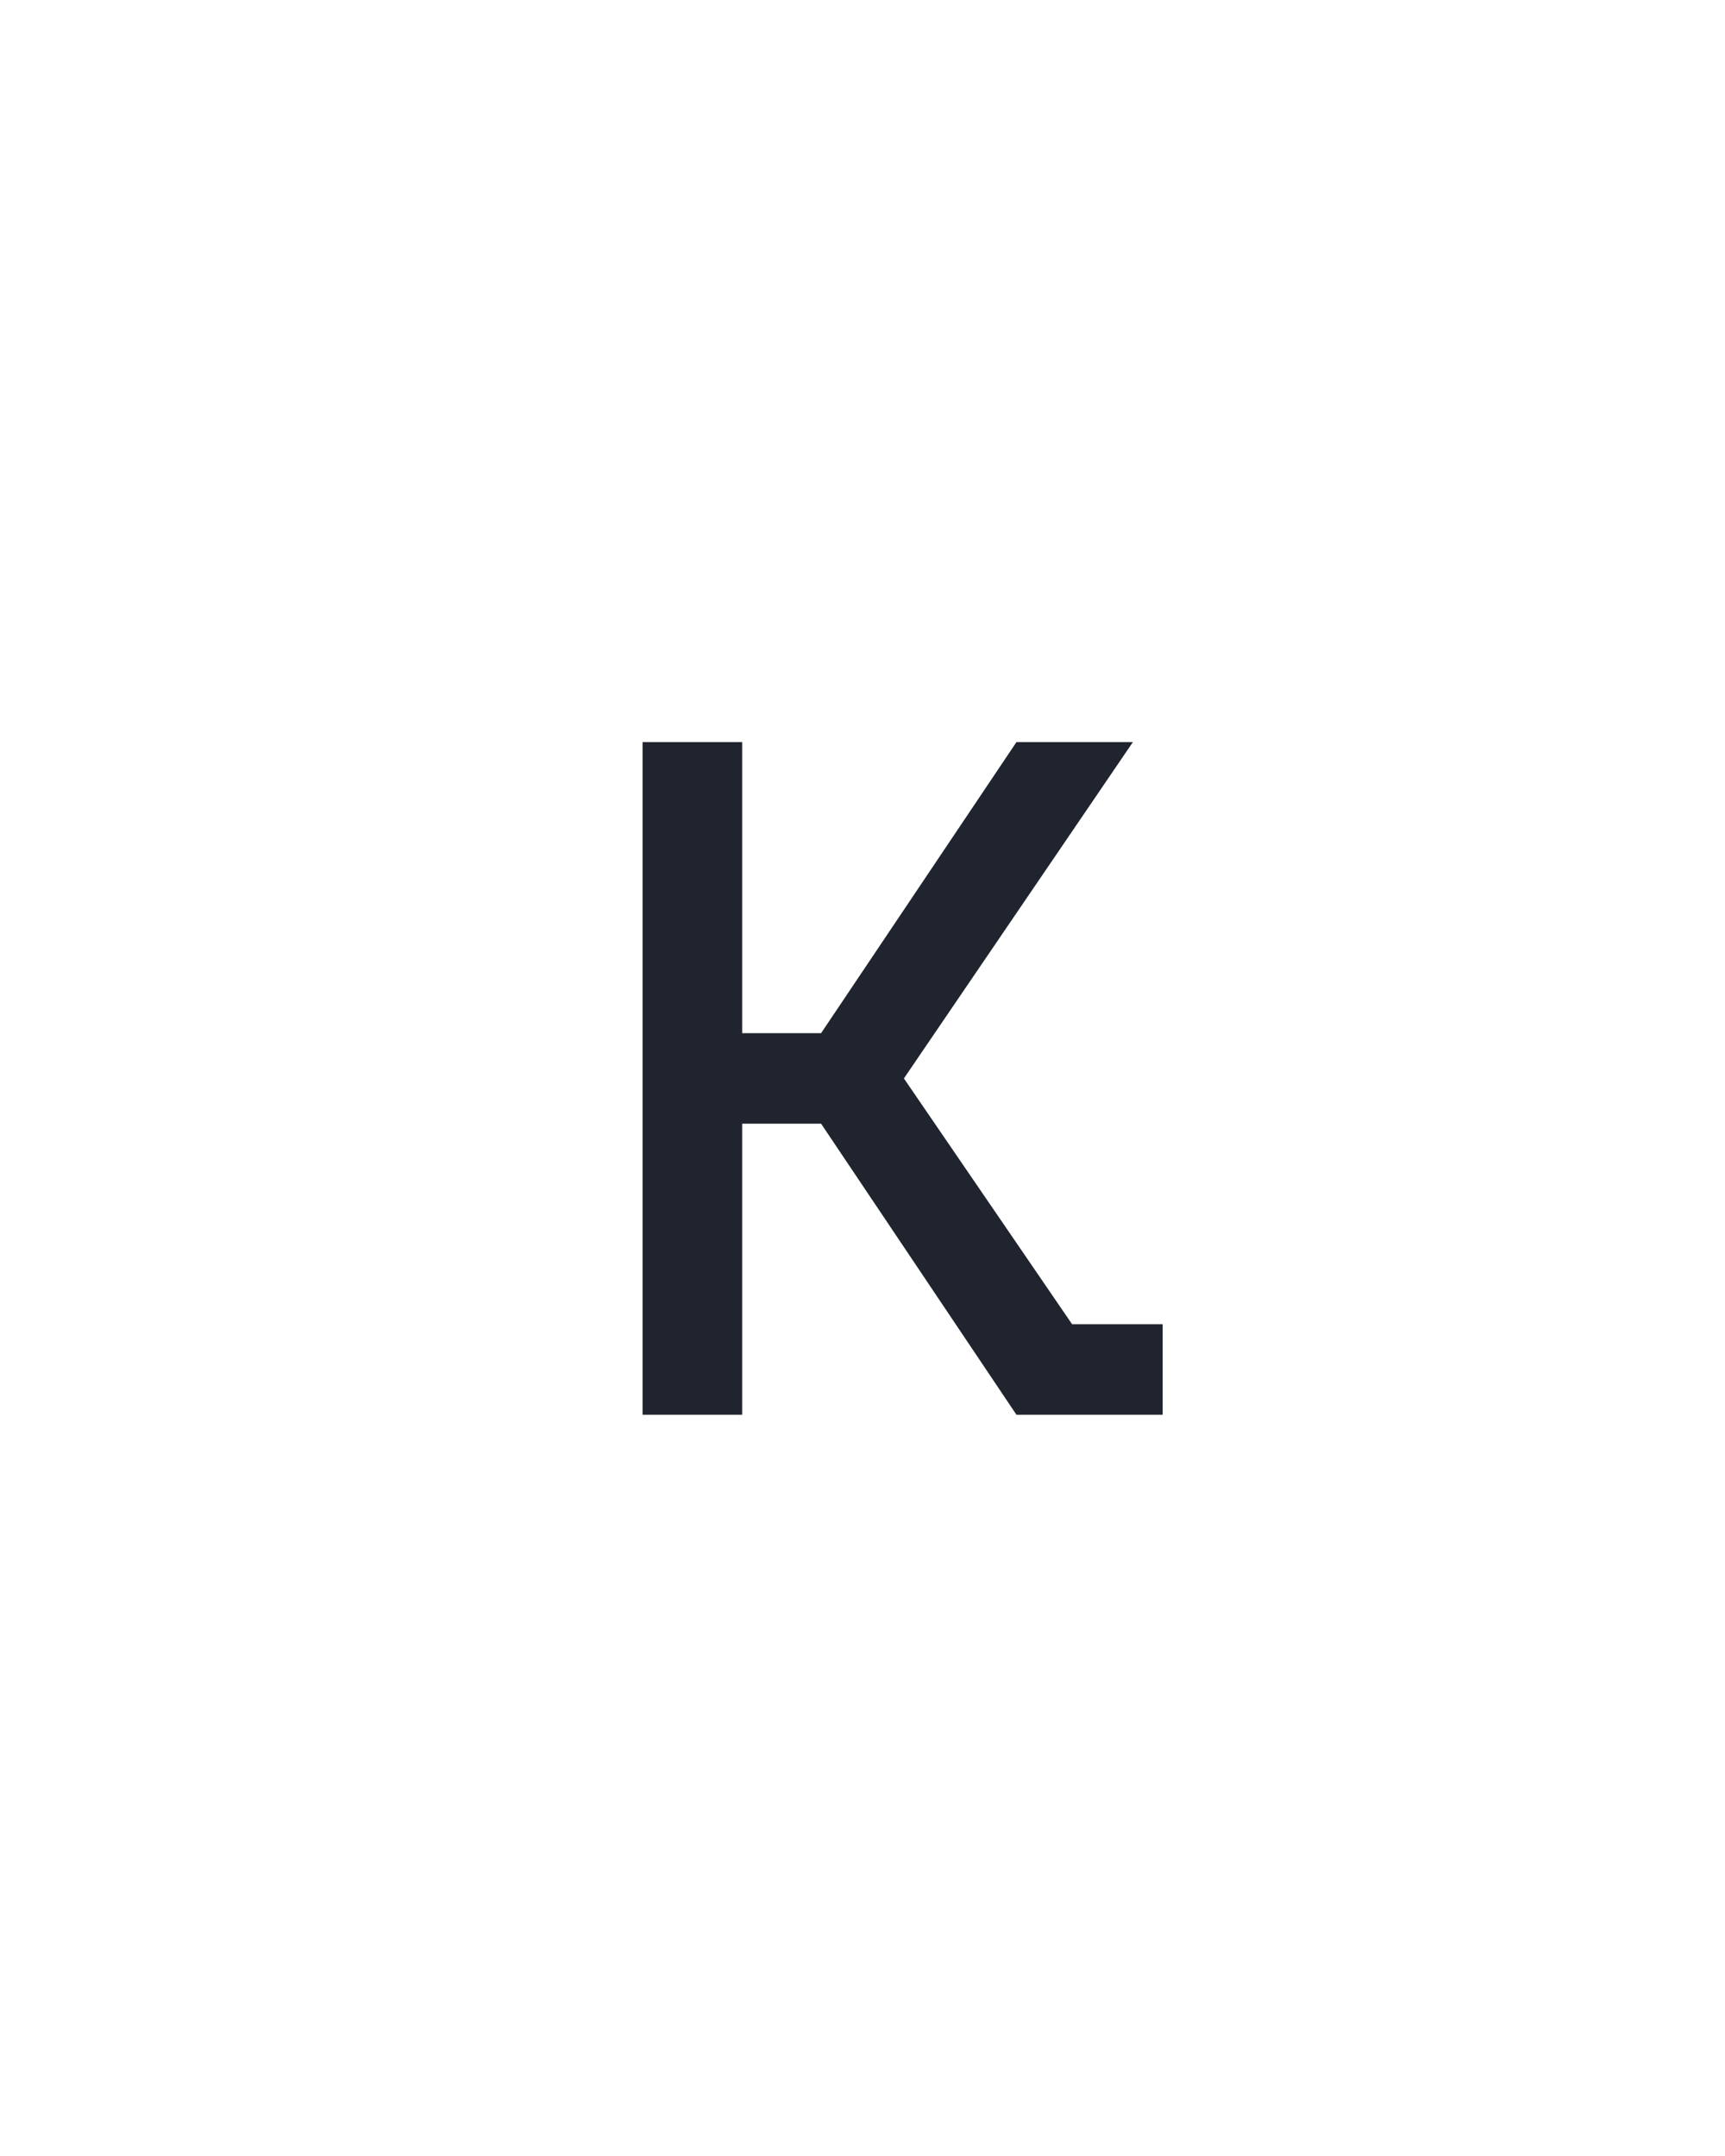<?xml version="1.0" encoding="UTF-8" standalone="no"?>
<svg height="160" viewBox="0 0 128 160" width="128" xmlns="http://www.w3.org/2000/svg">
<defs>
<path d="M 369 0 L 218 -225 L 157 -225 L 157 0 L 80 0 L 80 -520 L 157 -520 L 157 -295 L 218 -295 L 369 -520 L 459 -520 L 282 -260 L 412 -70 L 482 -70 L 482 0 Z " id="path1"/>
</defs>
<g>
<g data-source-text="κ" fill="#20242e" transform="translate(40 104.992) rotate(0) scale(0.096)">
<use href="#path1" transform="translate(0 0)"/>
</g>
</g>
</svg>